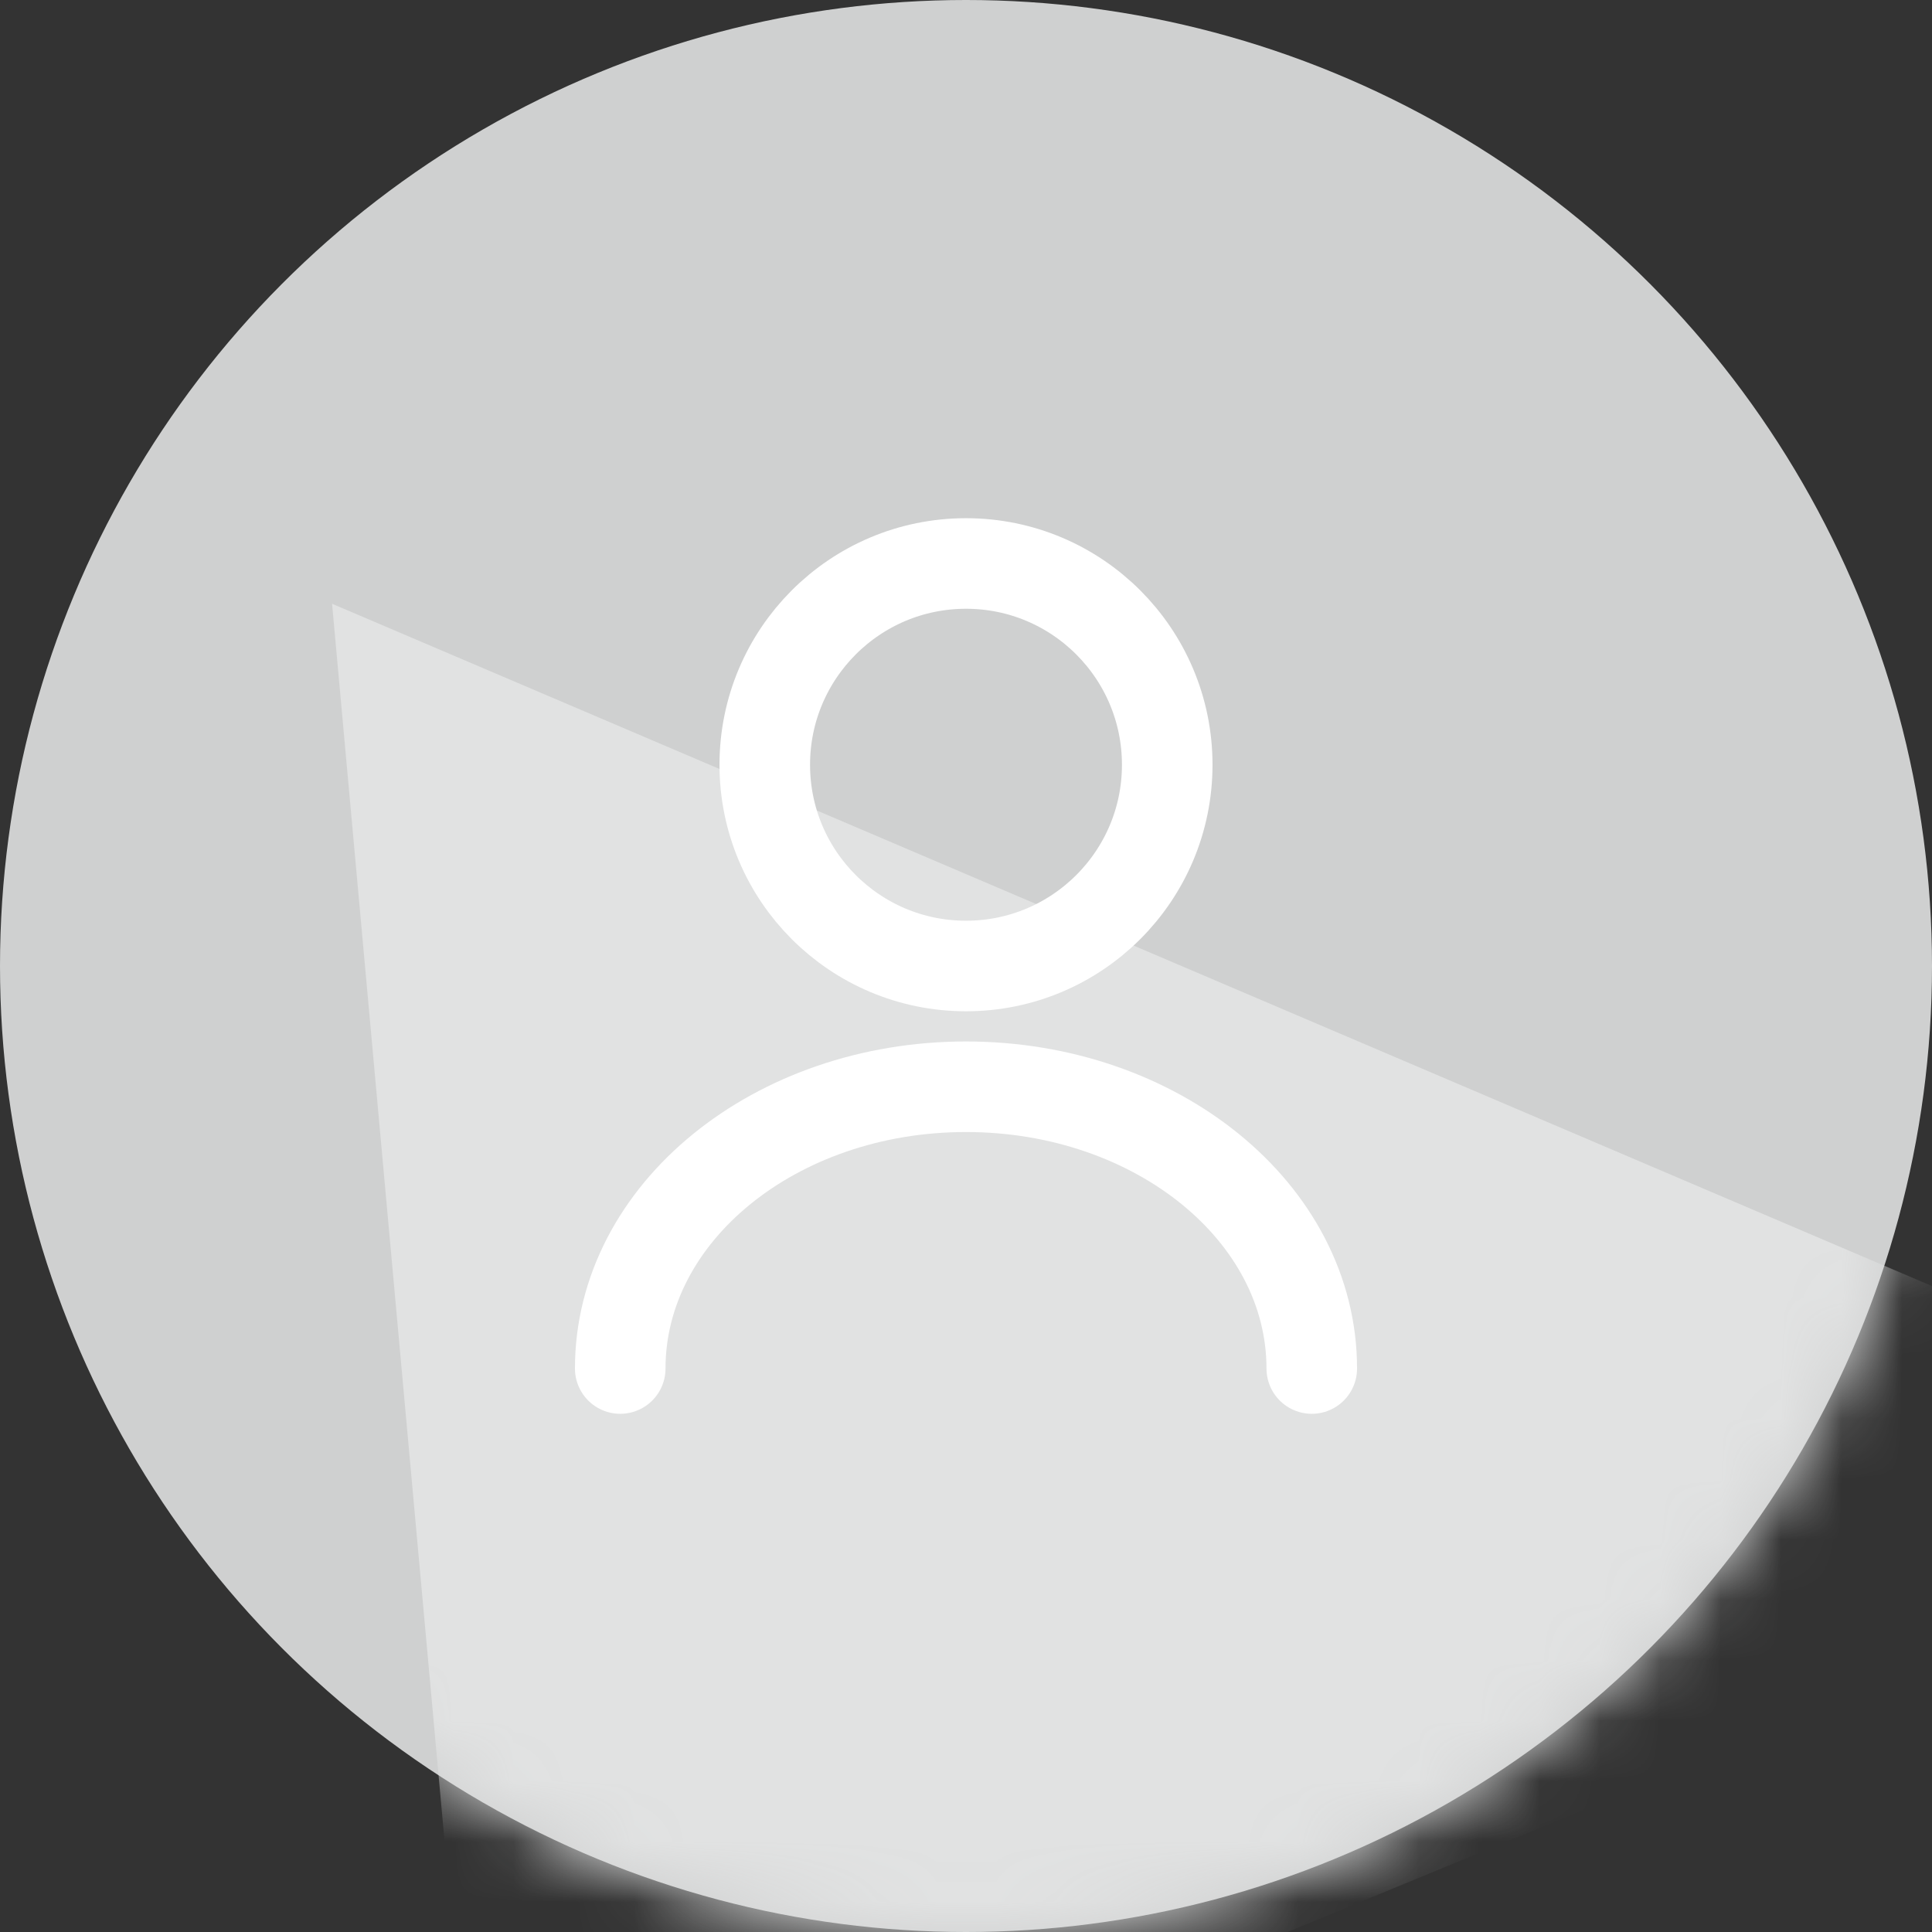 <svg width="32" height="32" viewBox="0 0 32 32" fill="none" xmlns="http://www.w3.org/2000/svg">
<rect x="0" y="0" width="32" height="32" fill="#333333" stroke="none"/>
<circle cx="16" cy="16" r="16" fill="#CFD0D0"/>
<mask id="mask0_2012_28283" style="mask-type:alpha" maskUnits="userSpaceOnUse" x="0" y="0" width="32" height="32">
<circle cx="16" cy="16" r="16" fill="#E1E2E2"/>
</mask>
<g mask="url(#mask0_2012_28283)">
<path d="M5.5 10L39.5 24.5L8 37.5L5.5 10Z" fill="#E1E2E2"/>
</g>
<path d="M16 16C17.841 16 19.333 14.508 19.333 12.667C19.333 10.826 17.841 9.333 16 9.333C14.159 9.333 12.667 10.826 12.667 12.667C12.667 14.508 14.159 16 16 16Z" stroke="white" stroke-width="1.5" stroke-linecap="round" stroke-linejoin="round"/>
<path d="M21.727 22.667C21.727 20.087 19.16 18 16 18C12.84 18 10.273 20.087 10.273 22.667" stroke="white" stroke-width="1.5" stroke-linecap="round" stroke-linejoin="round"/>
</svg>
